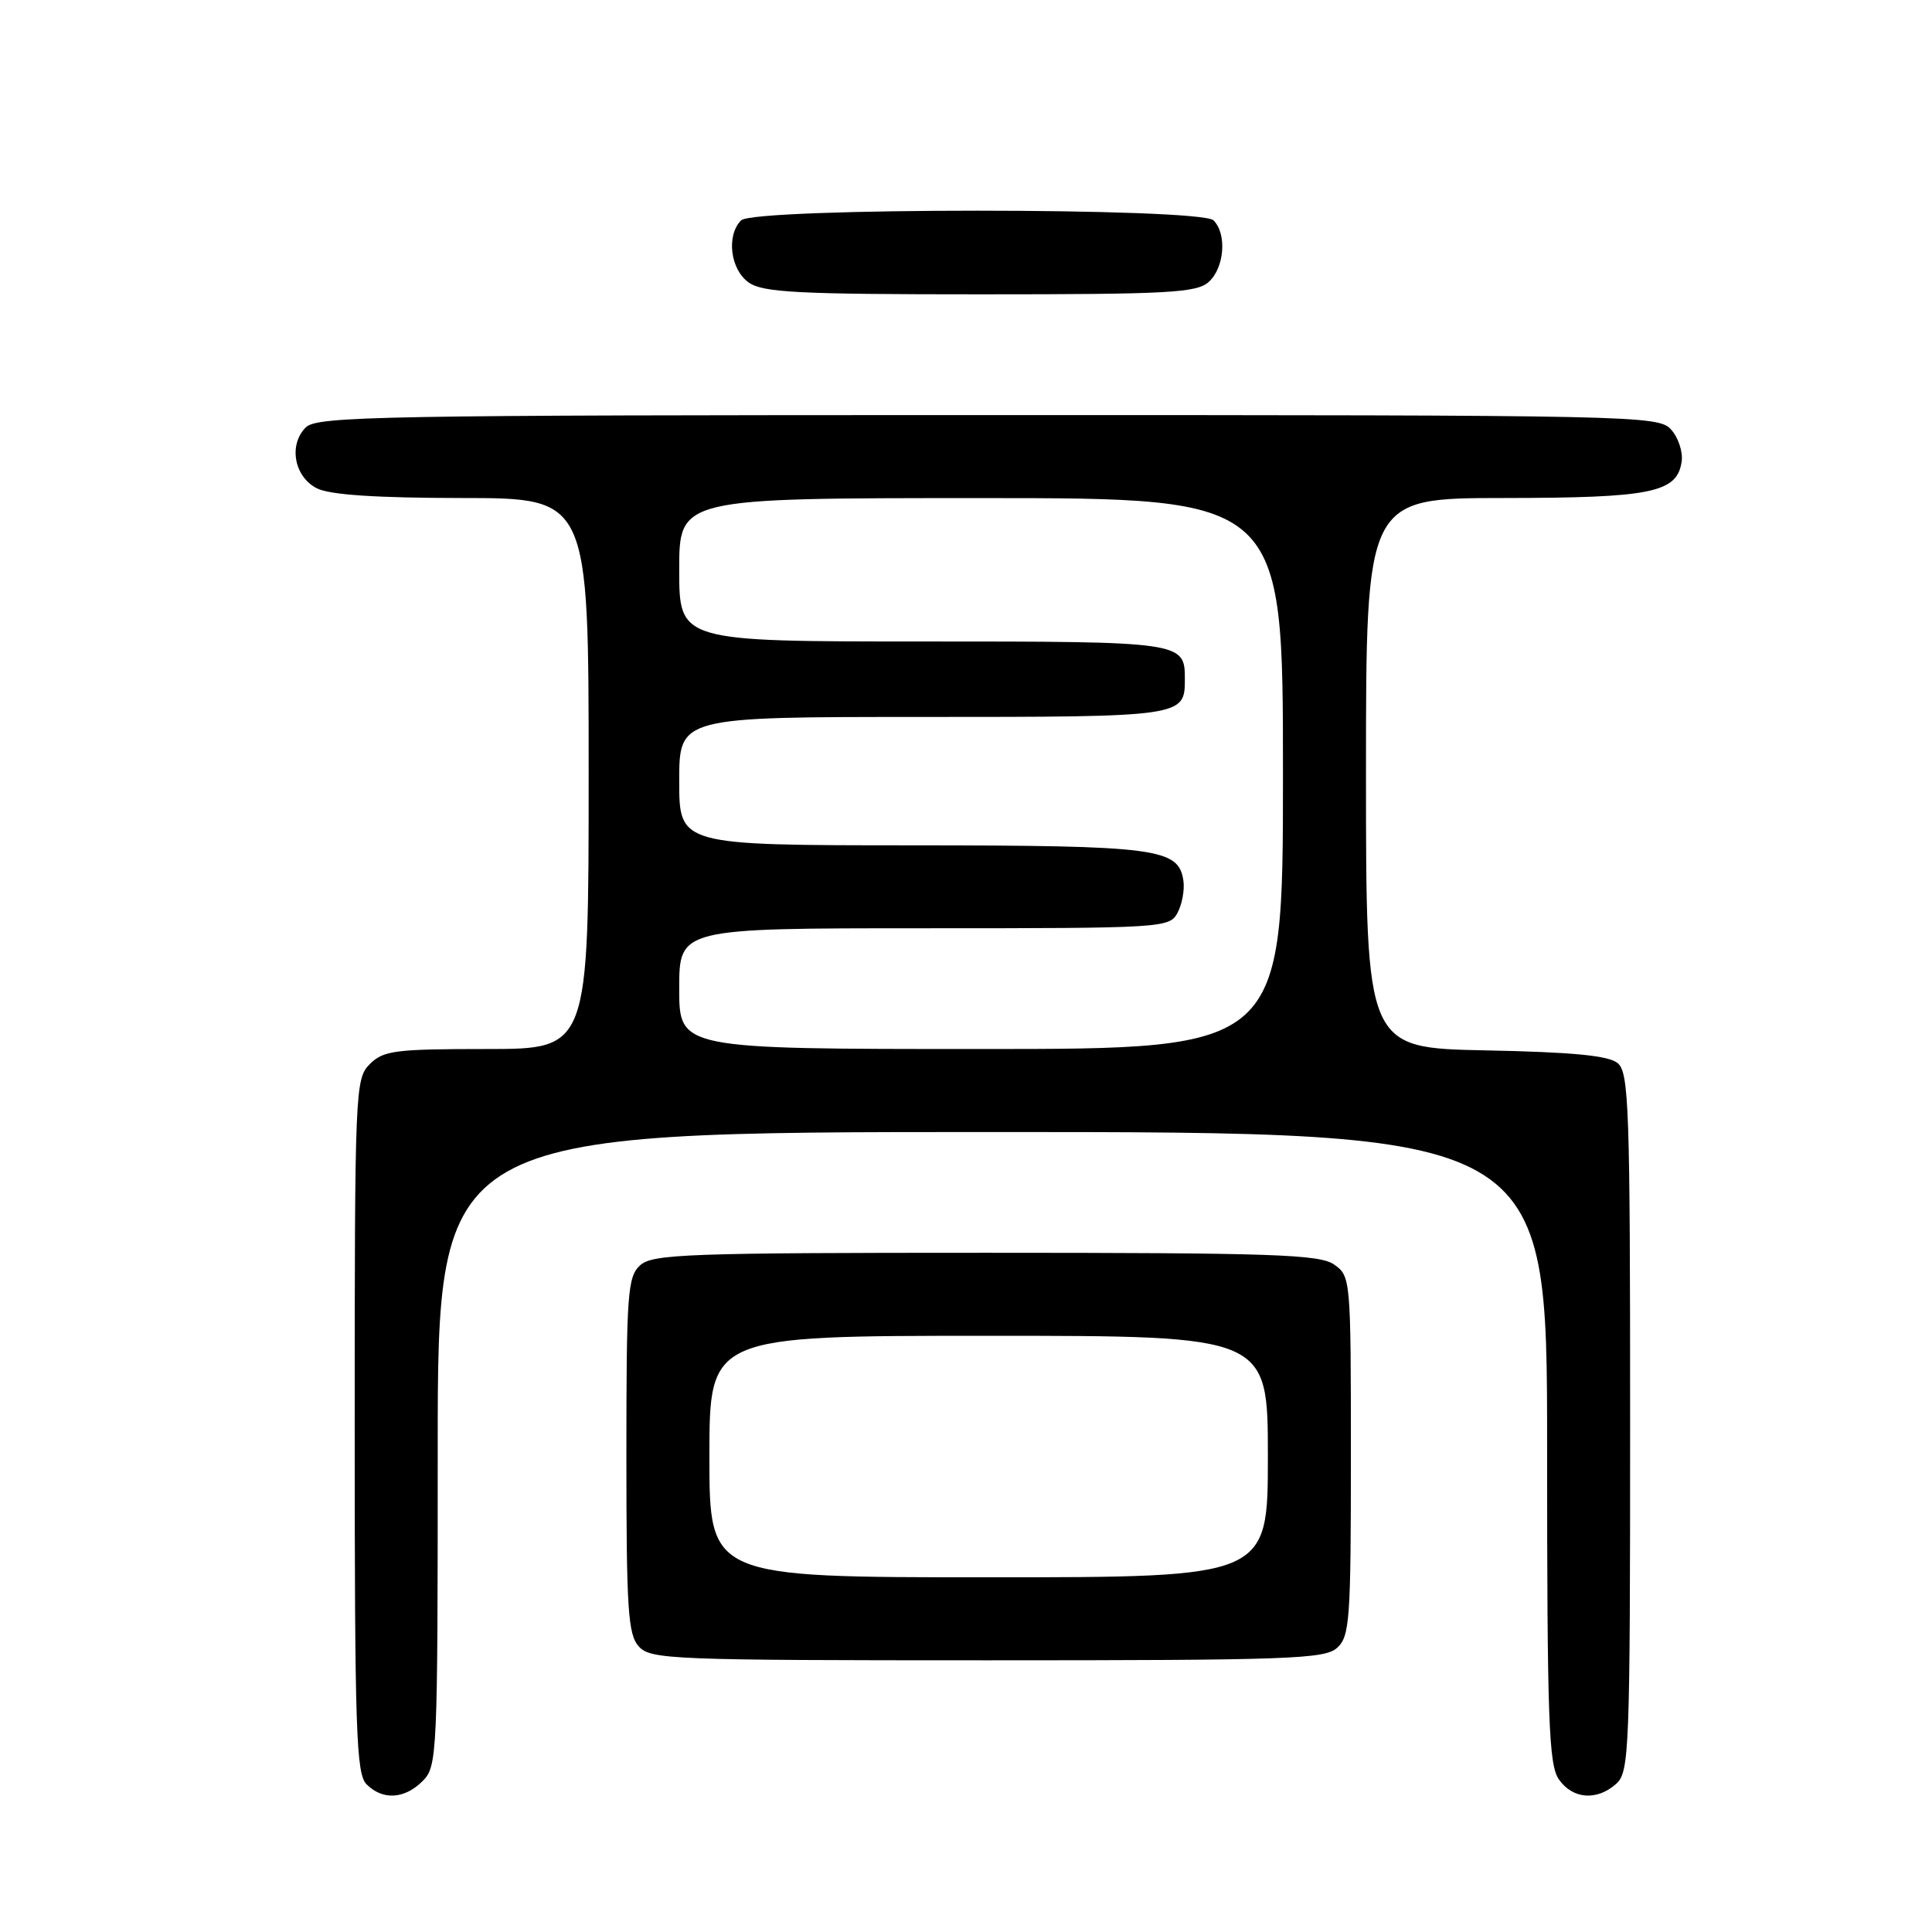 <?xml version="1.0" encoding="UTF-8" standalone="no"?>
<!DOCTYPE svg PUBLIC "-//W3C//DTD SVG 1.1//EN" "http://www.w3.org/Graphics/SVG/1.1/DTD/svg11.dtd" >
<svg xmlns="http://www.w3.org/2000/svg" xmlns:xlink="http://www.w3.org/1999/xlink" version="1.1" viewBox="0 0 256 256">
 <g >
 <path fill="currentColor"
d=" M 56.00 236.00 C 57.94 234.06 58.00 232.67 58.00 192.00 C 58.00 150.00 58.00 150.00 131.50 150.00 C 205.00 150.00 205.00 150.00 205.00 191.78 C 205.00 227.97 205.21 233.85 206.56 235.78 C 208.40 238.41 211.62 238.65 214.17 236.35 C 215.89 234.79 216.00 231.98 216.00 188.47 C 216.00 146.73 215.84 142.11 214.35 140.87 C 213.14 139.87 208.43 139.41 196.85 139.18 C 181.00 138.86 181.00 138.86 181.00 102.43 C 181.00 66.00 181.00 66.00 199.25 65.99 C 218.88 65.97 222.24 65.28 222.83 61.14 C 223.01 59.87 222.38 57.97 221.43 56.92 C 219.74 55.05 217.15 55.00 130.92 55.00 C 50.29 55.00 41.99 55.15 40.52 56.63 C 38.20 58.94 38.98 63.19 42.00 64.71 C 43.71 65.57 49.81 65.98 61.25 65.99 C 78.00 66.00 78.00 66.00 78.00 102.50 C 78.00 139.00 78.00 139.00 64.50 139.00 C 52.33 139.00 50.80 139.20 49.00 141.00 C 47.06 142.94 47.00 144.33 47.00 188.93 C 47.00 229.35 47.19 235.05 48.57 236.43 C 50.71 238.57 53.60 238.40 56.00 236.00 Z  M 177.17 218.35 C 178.85 216.83 179.00 214.68 179.00 192.90 C 179.00 169.45 178.97 169.09 176.78 167.56 C 174.85 166.21 168.76 166.00 130.61 166.00 C 91.11 166.00 86.47 166.17 84.83 167.65 C 83.16 169.17 83.00 171.31 83.00 192.83 C 83.00 213.31 83.21 216.58 84.65 218.17 C 86.21 219.89 88.97 220.00 130.83 220.00 C 170.85 220.00 175.53 219.83 177.17 218.35 Z  M 160.17 37.35 C 162.25 35.47 162.59 30.99 160.80 29.20 C 159.09 27.49 99.91 27.49 98.20 29.20 C 96.21 31.19 96.77 35.73 99.22 37.44 C 101.11 38.76 105.76 39.00 129.89 39.00 C 154.96 39.00 158.56 38.80 160.17 37.35 Z  M 90.00 131.00 C 90.00 123.00 90.00 123.00 122.46 123.00 C 154.18 123.00 154.96 122.95 156.03 120.95 C 156.63 119.82 156.98 117.92 156.81 116.72 C 156.19 112.39 153.41 112.03 120.75 112.01 C 90.00 112.00 90.00 112.00 90.00 103.50 C 90.00 95.00 90.00 95.00 122.30 95.00 C 156.81 95.00 157.00 94.97 157.00 90.00 C 157.00 85.03 156.81 85.00 122.30 85.00 C 90.00 85.00 90.00 85.00 90.00 75.50 C 90.00 66.00 90.00 66.00 130.00 66.00 C 170.00 66.00 170.00 66.00 170.00 102.50 C 170.00 139.00 170.00 139.00 130.00 139.00 C 90.00 139.00 90.00 139.00 90.00 131.00 Z  M 94.00 193.00 C 94.00 177.00 94.00 177.00 131.00 177.00 C 168.00 177.00 168.00 177.00 168.00 193.00 C 168.00 209.00 168.00 209.00 131.00 209.00 C 94.00 209.00 94.00 209.00 94.00 193.00 Z "/>
</g>
</svg>